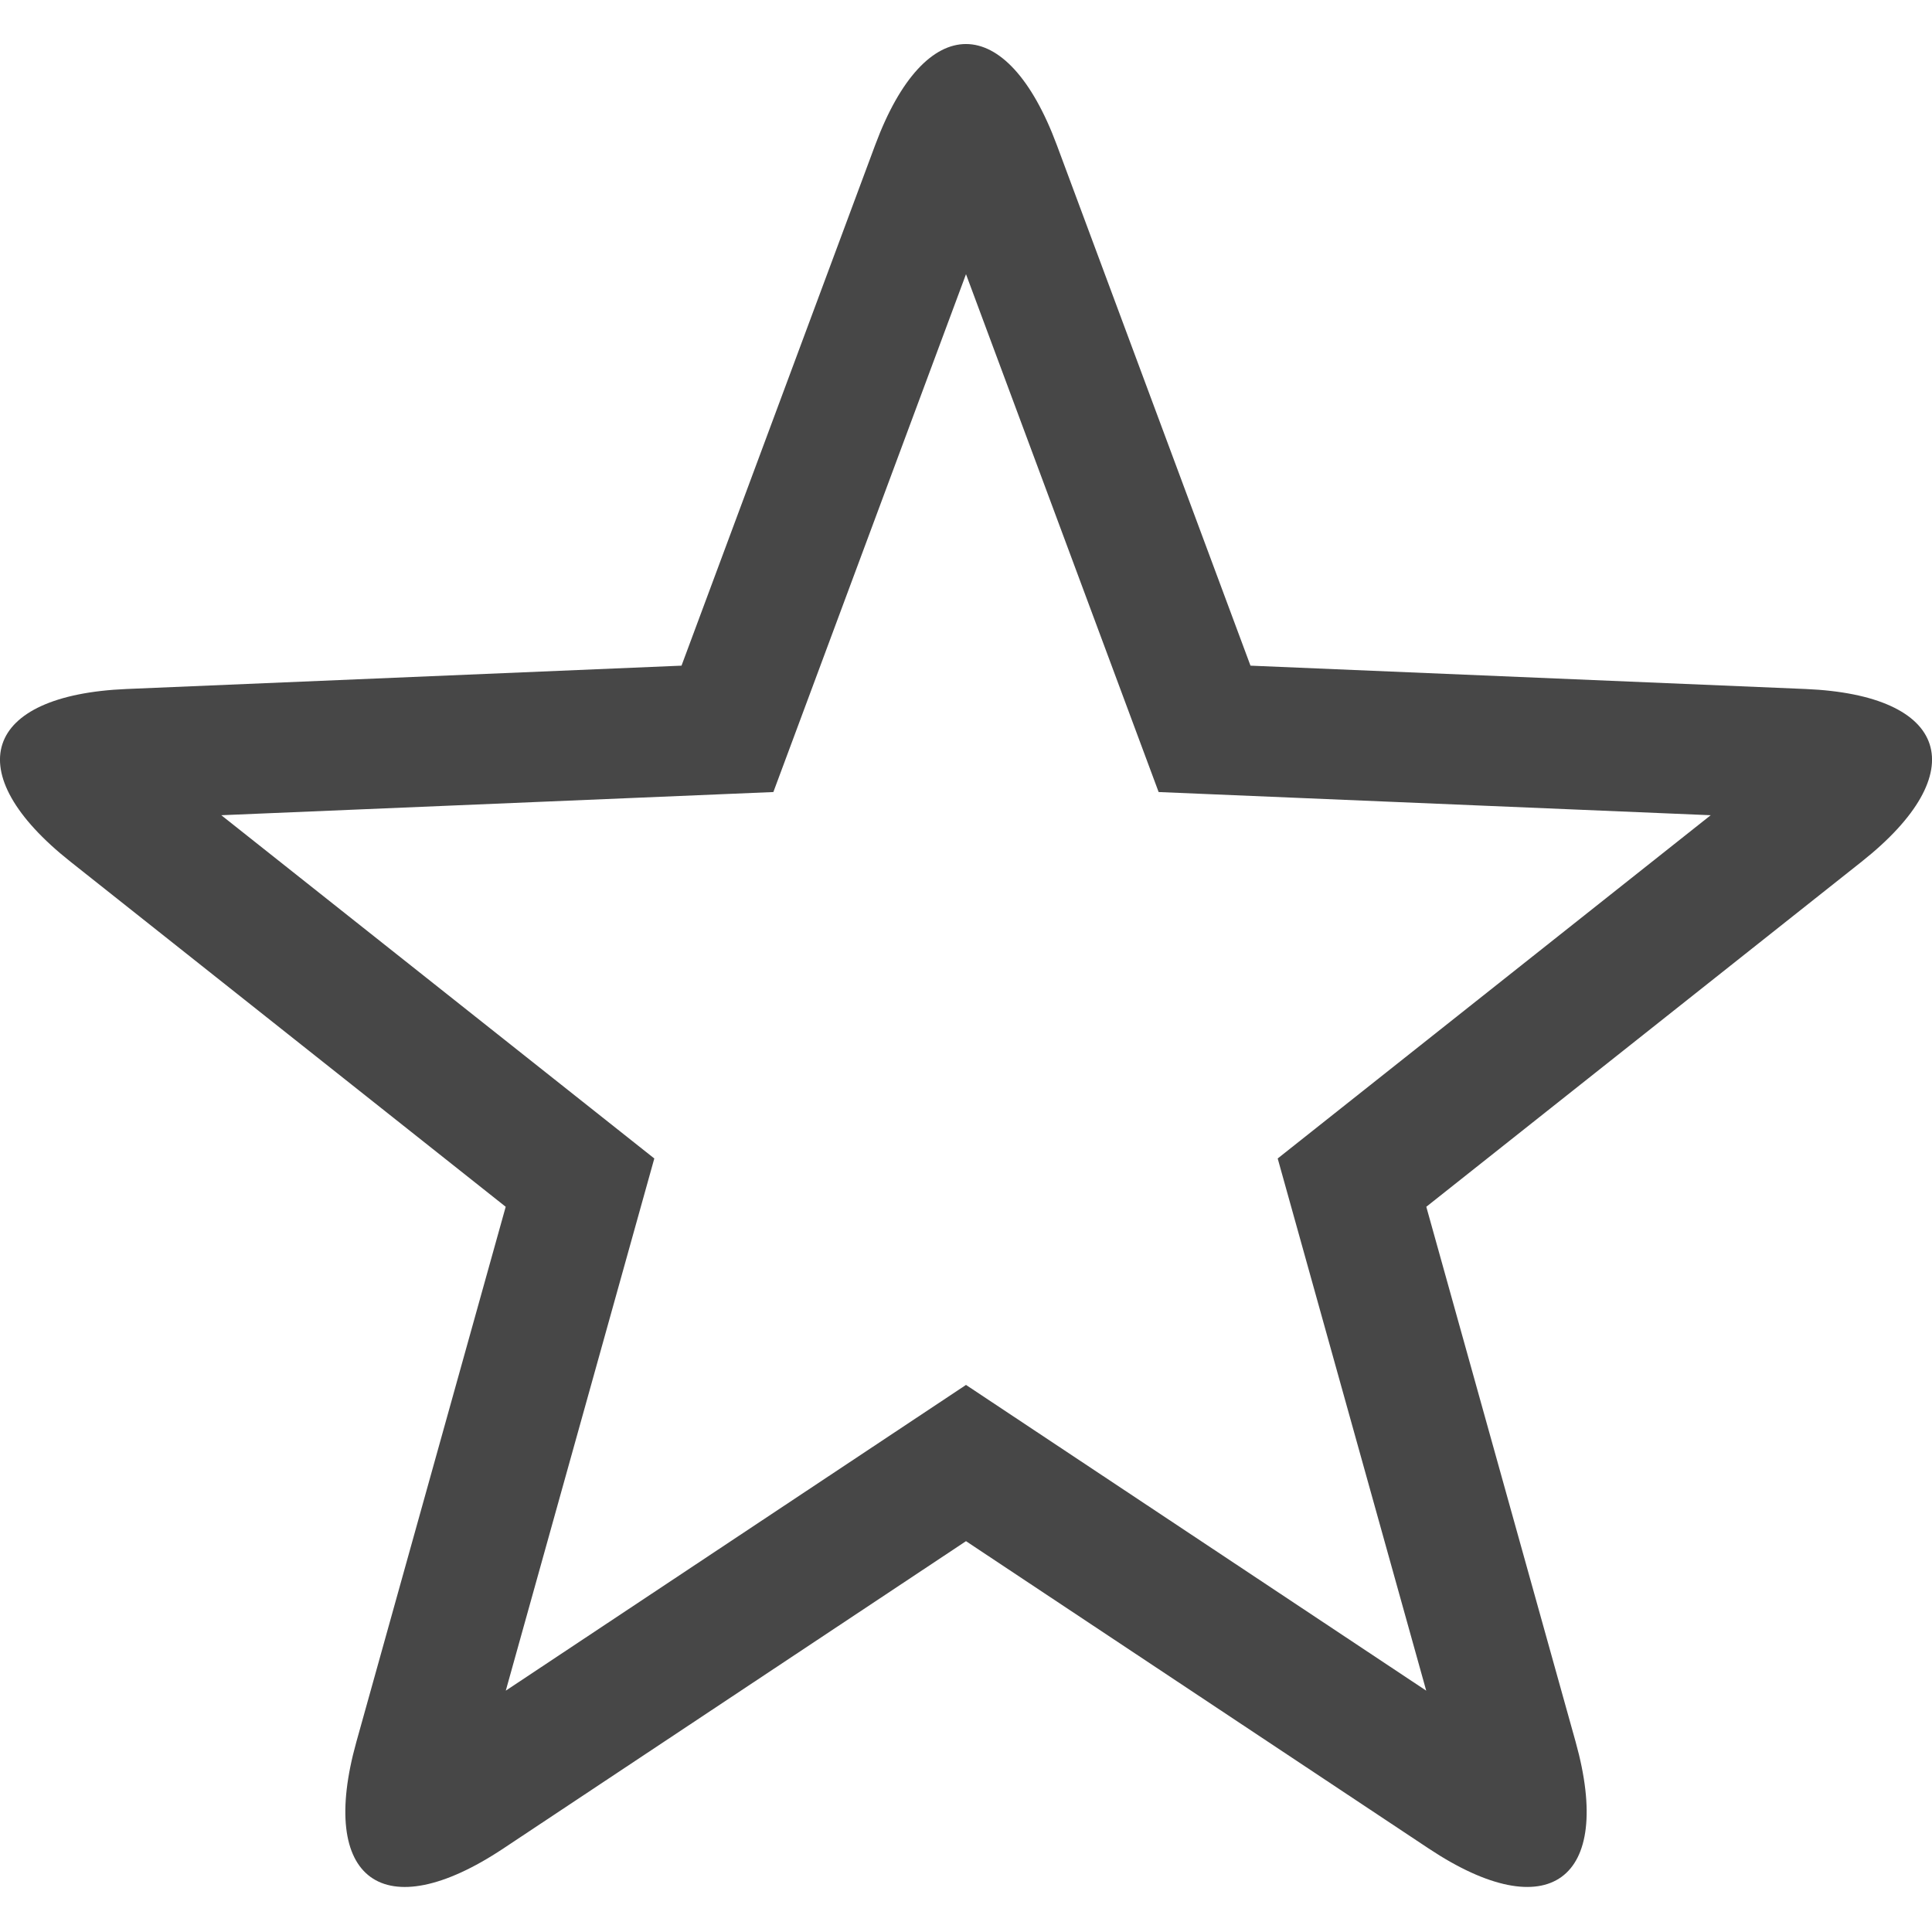 <?xml version="1.0" encoding="UTF-8"?>
<svg width="24px" height="24px" viewBox="0 0 24 24" version="1.1" xmlns="http://www.w3.org/2000/svg" xmlns:xlink="http://www.w3.org/1999/xlink">
    <title>Icon/Outline/rating-outline</title>
    <g id="Icon/Outline/rating-outline" stroke="none" stroke-width="1" fill="none" fill-rule="evenodd">
        <g id="Group" transform="translate(-0, 0.547)" fill="#474747" fill-rule="nonzero">
            <g id="rating">
                <path d="M12,18.598 L6.252,22.416 C4.764,23.405 3.948,22.808 4.427,21.091 L6.282,14.444 L0.875,10.157 C-0.526,9.047 -0.21,8.087 1.572,8.012 L8.466,7.722 L10.872,1.254 C11.495,-0.42 12.506,-0.416 13.128,1.254 L15.534,7.722 L22.429,8.012 C24.214,8.087 24.523,9.05 23.126,10.157 L17.718,14.444 L19.573,21.091 C20.053,22.811 19.233,23.403 17.748,22.416 L12,18.598 Z M15.872,13.844 L21.251,9.58 L14.393,9.292 L12,2.859 L9.607,9.292 L2.749,9.58 L8.128,13.844 L6.283,20.455 L12,16.657 L17.717,20.455 L15.872,13.844 Z" id="Star-Copy"></path>
            </g>
        </g>
    </g>
</svg>